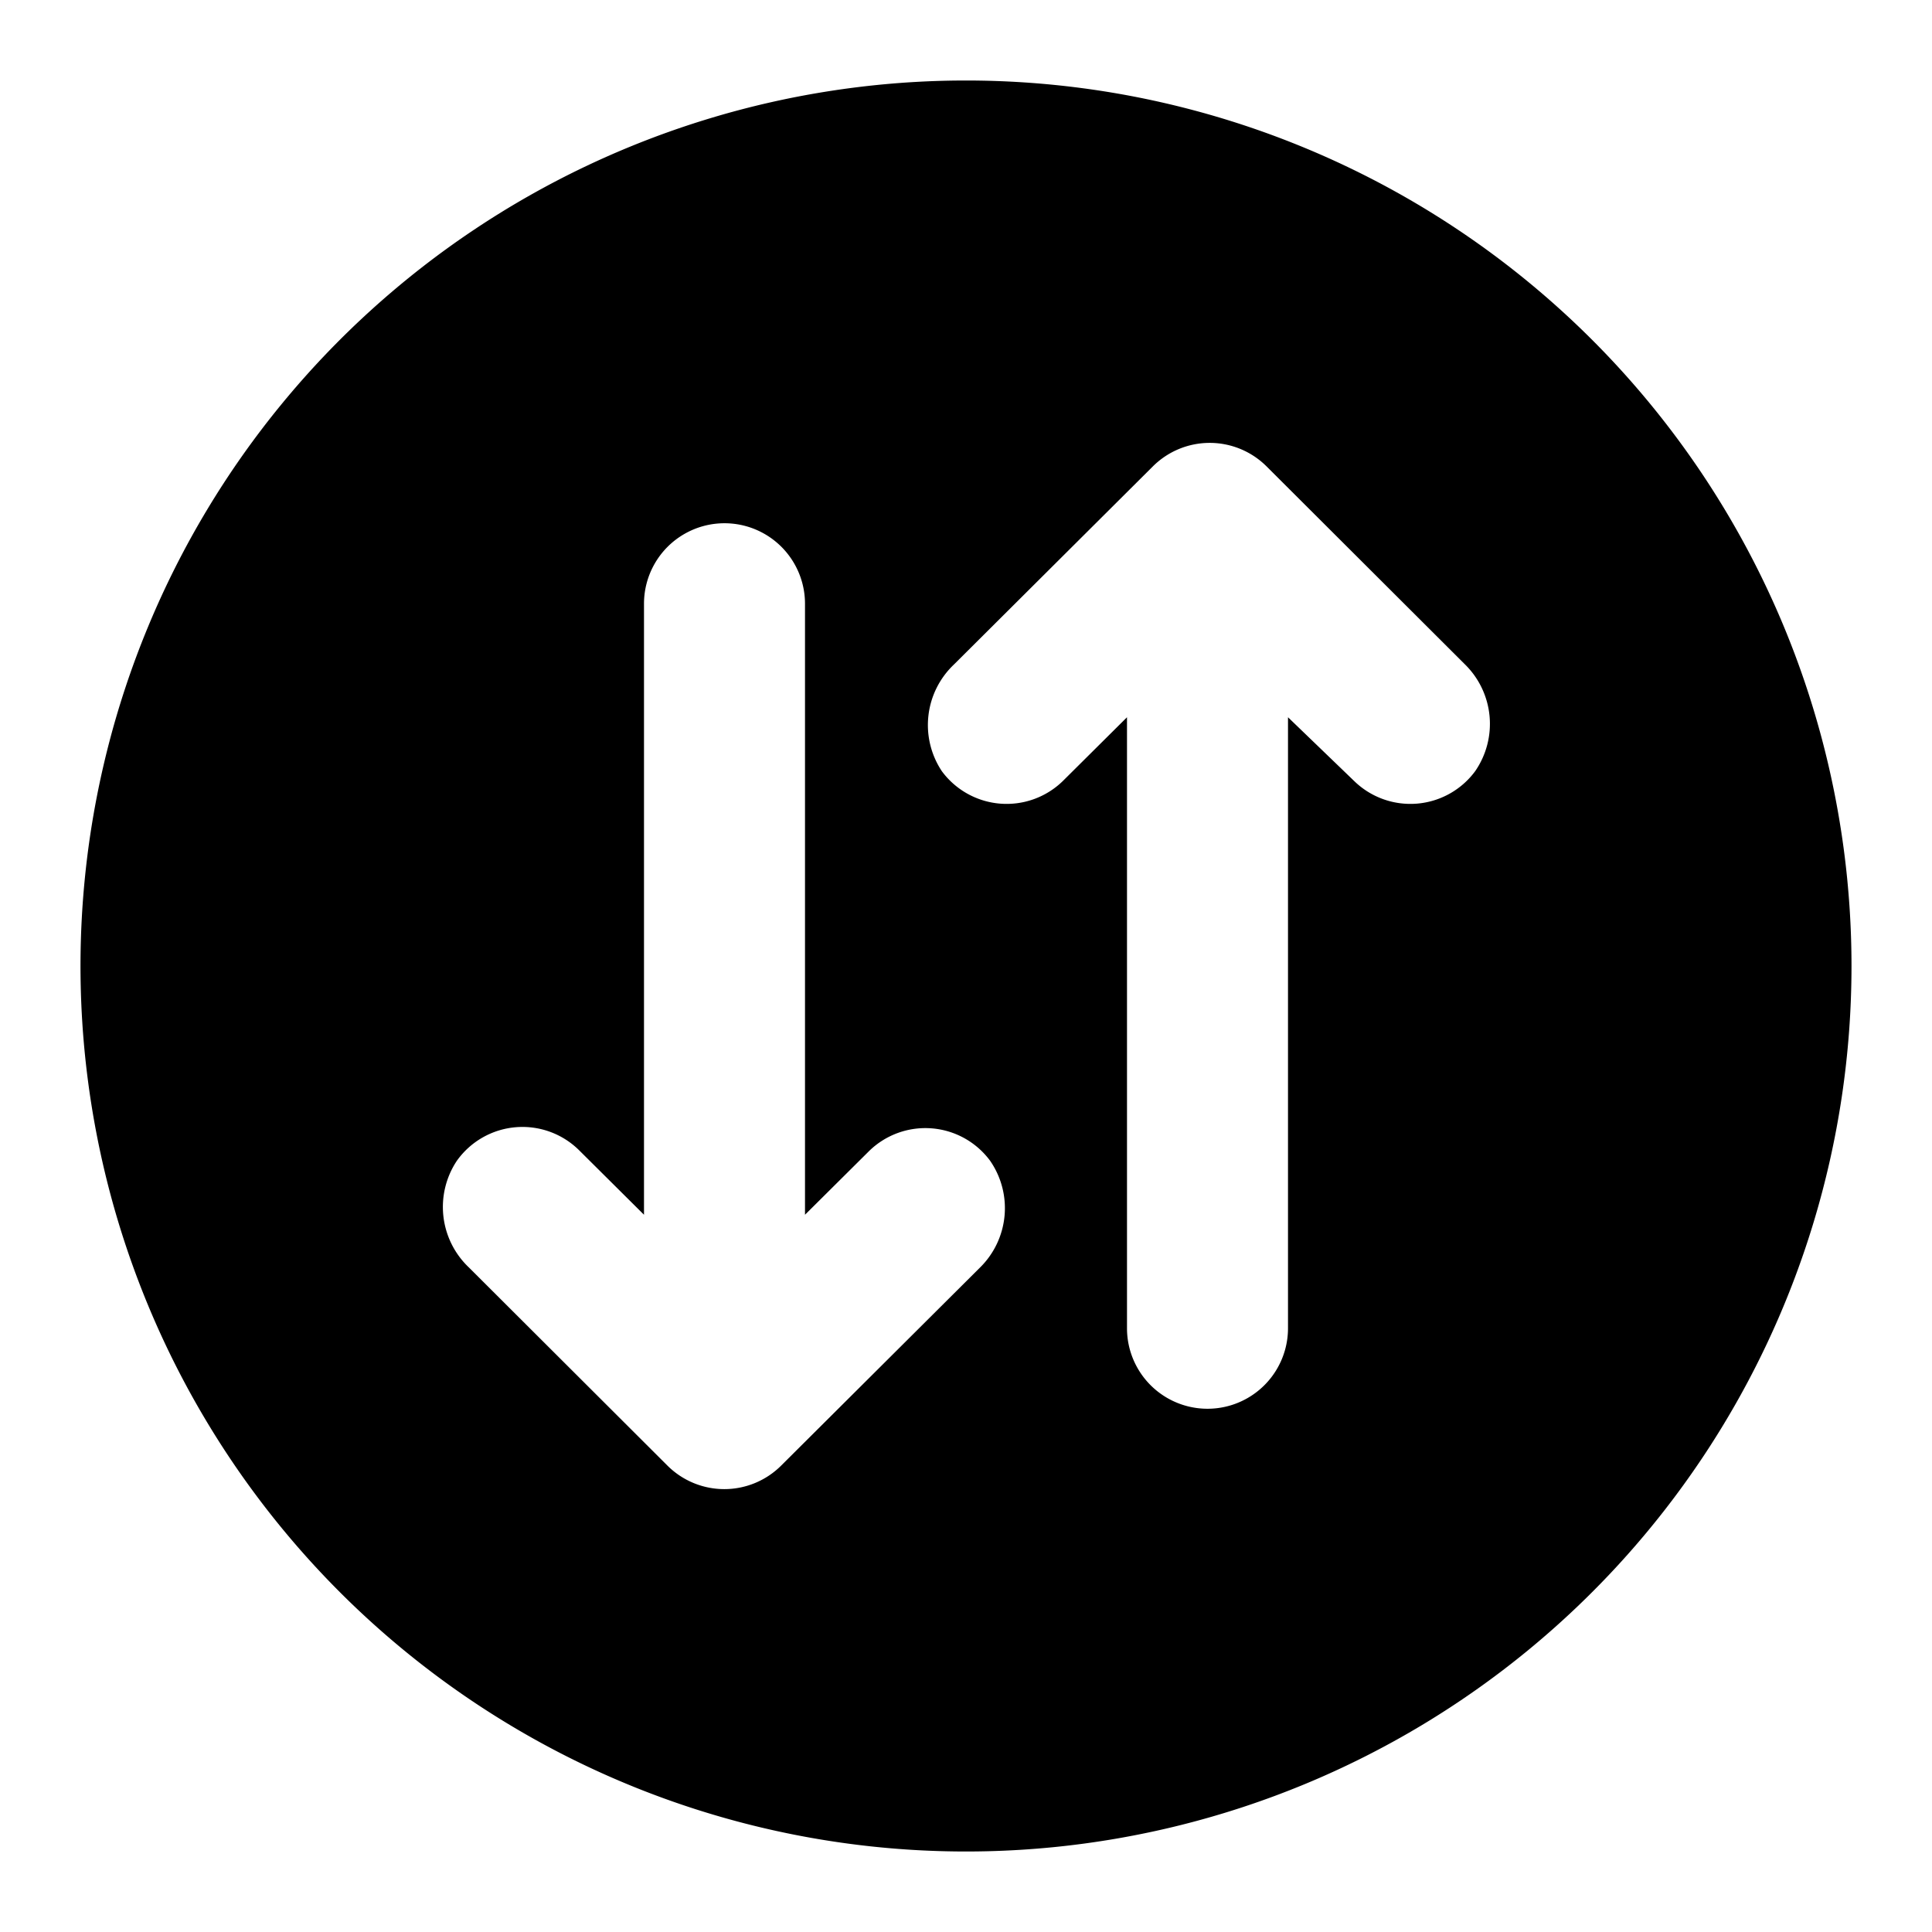 <svg xmlns="http://www.w3.org/2000/svg" viewBox="0 0 48 48"><defs><style>.cls-1{fill:none;}</style></defs><title>swap-vertical-circle-solid</title><g id="Layer_2" data-name="Layer 2"><g id="invisible_box" data-name="invisible box"><rect class="cls-1" width="48" height="48"/></g><g id="Layer_3" data-name="Layer 3"><path d="M24,2A22,22,0,1,0,46,24,22,22,0,0,0,24,2Zm.35,29.49-4.94,4.92a2,2,0,0,1-2.83,0l-4.93-4.92a2.07,2.07,0,0,1-.3-2.65,2,2,0,0,1,3.05-.25L16,30.18V15a2,2,0,0,1,4,0V30.18l1.6-1.59a2,2,0,0,1,3,.25A2.07,2.07,0,0,1,24.35,31.49Zm12.3-12.33a2,2,0,0,1-3,.25L32,17.82V33a2,2,0,0,1-4,0V17.82l-1.6,1.59a2,2,0,0,1-3-.25,2.07,2.07,0,0,1,.3-2.65l4.94-4.92a2,2,0,0,1,2.83,0l4.93,4.92A2.07,2.07,0,0,1,36.65,19.16Z"/></g></g></svg>
